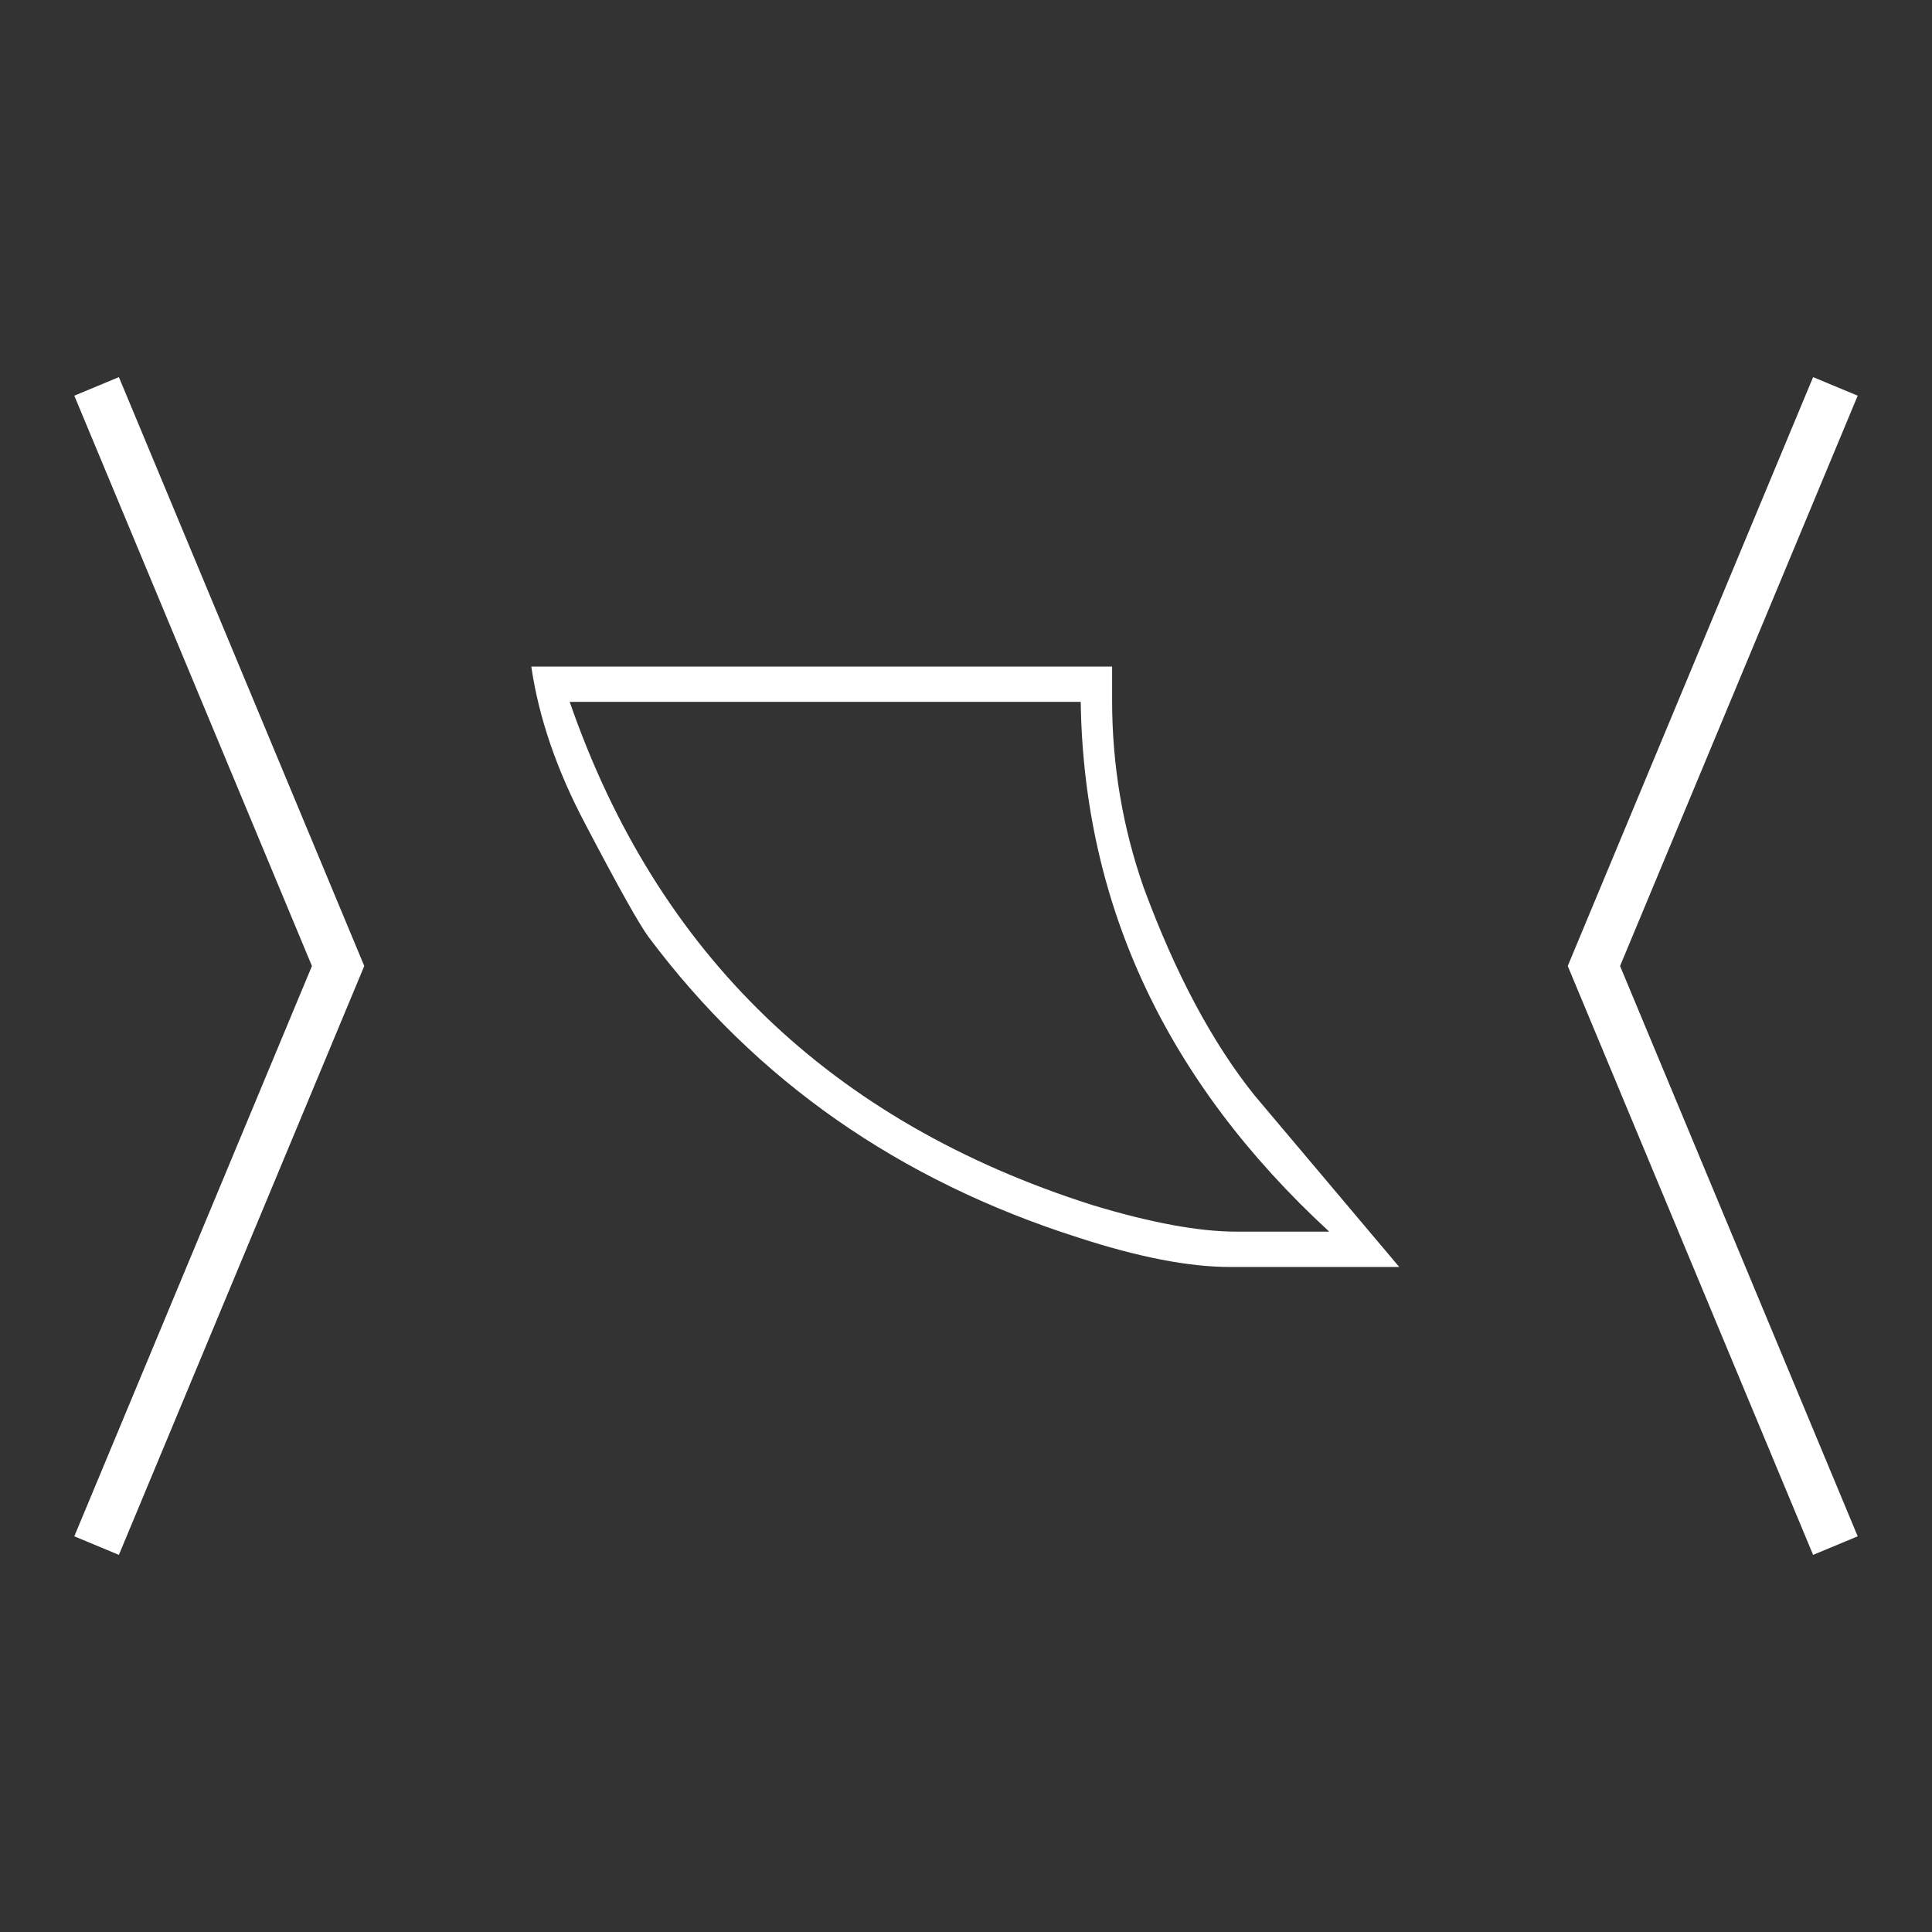 <svg xmlns:xlink="http://www.w3.org/1999/xlink" width="400" height="400" viewBox="0 0 400 400"><rect x="0" y="0" width="400" height="400" fill="#333333" stroke="none"/><g><path d="M22.246 19.125 C20.949 19.125 19.342 18.814 17.424 18.189 C11.711 16.369 7.151 13.181 3.744 8.626 C3.455 8.243 2.783 7.046 1.728 5.032 C0.814 3.309 0.238 1.631 0 0 L18.5 0 C18.5 0.336 18.5 0.695 18.5 1.078 C18.5 3.141 18.836 5.129 19.508 7.047 C20.516 9.779 21.694 11.985 23.037 13.66 C24.572 15.482 26.109 17.305 27.646 19.125 zM17.5 1.125 L1.223 1.125 C4.006 9.16 9.551 14.502 17.855 17.148 C19.727 17.717 21.264 18 22.463 18 L25.416 18 C20.234 13.227 17.596 7.602 17.5 1.125 z" transform="translate(110 138) scale(6.5 6.5)" style="fill:#fff"/></g><polyline xmlns="http://www.w3.org/2000/svg" points="20 80 70 200 20 320" style="fill:none;stroke:#fff;stroke-width:10"/><polyline xmlns="http://www.w3.org/2000/svg" points="380 80 330 200 380 320" style="fill:none;stroke:#fff;stroke-width:10"/></svg>